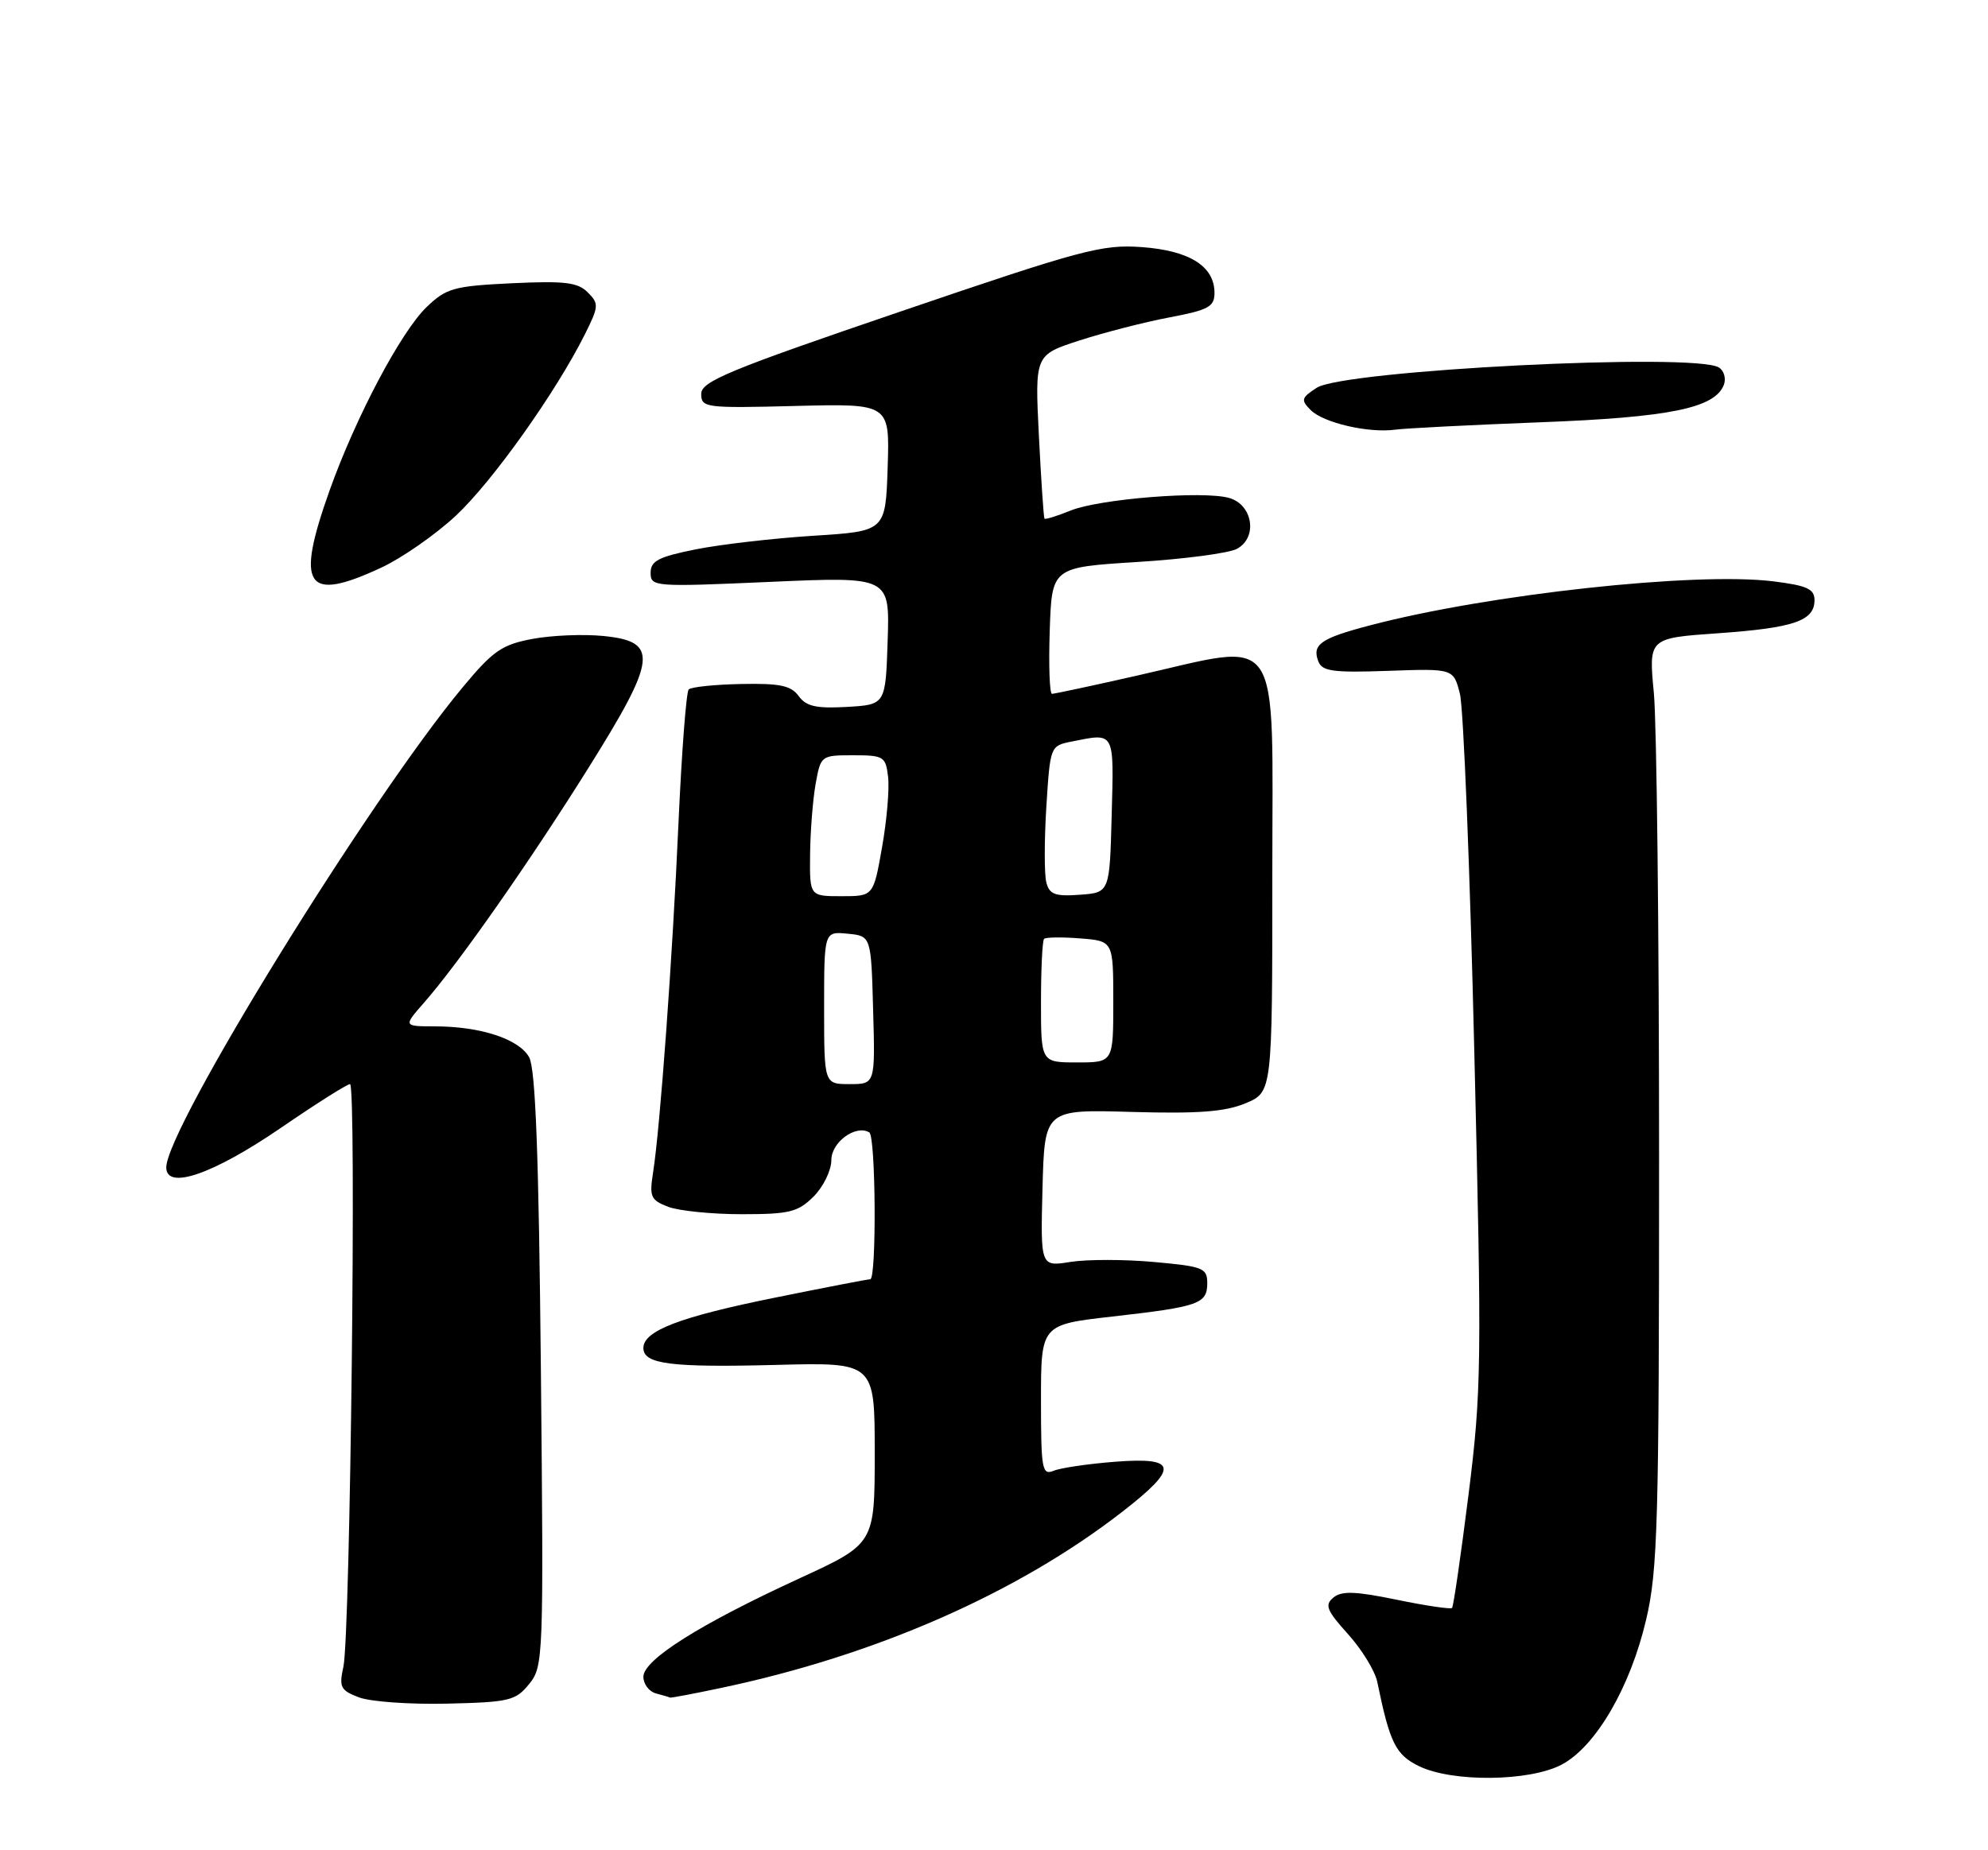 <?xml version="1.0" encoding="UTF-8" standalone="no"?>
<!DOCTYPE svg PUBLIC "-//W3C//DTD SVG 1.1//EN" "http://www.w3.org/Graphics/SVG/1.1/DTD/svg11.dtd" >
<svg xmlns="http://www.w3.org/2000/svg" xmlns:xlink="http://www.w3.org/1999/xlink" version="1.1" viewBox="0 0 275 256">
 <g >
 <path fill="currentColor"
d=" M 216.02 244.16 C 220.74 241.66 225.52 233.47 227.71 224.10 C 229.32 217.28 229.50 210.73 229.50 160.00 C 229.50 128.93 229.17 100.08 228.78 95.90 C 228.05 88.29 228.05 88.29 237.64 87.62 C 248.16 86.88 251.00 85.90 251.00 83.04 C 251.00 81.49 249.98 81.02 245.33 80.44 C 234.60 79.09 205.81 82.23 189.50 86.53 C 182.70 88.31 181.47 89.17 182.36 91.50 C 182.89 92.89 184.39 93.09 192.03 92.82 C 201.06 92.50 201.06 92.50 201.95 96.00 C 202.44 97.92 203.34 120.20 203.94 145.50 C 204.99 188.71 204.94 192.43 203.14 206.81 C 202.08 215.22 201.06 222.28 200.86 222.48 C 200.66 222.68 197.21 222.17 193.20 221.34 C 187.47 220.16 185.59 220.10 184.45 221.04 C 183.21 222.07 183.51 222.82 186.47 226.10 C 188.38 228.22 190.21 231.20 190.52 232.72 C 192.25 241.15 193.06 242.78 196.25 244.35 C 200.85 246.62 211.56 246.51 216.02 244.16 Z  M 73.20 233.00 C 75.17 230.57 75.21 229.47 74.82 189.50 C 74.53 159.78 74.08 147.89 73.20 146.29 C 71.80 143.76 66.47 142.01 60.15 142.01 C 55.79 142.00 55.79 142.00 58.65 138.74 C 63.42 133.31 73.30 119.20 81.43 106.20 C 90.89 91.09 91.15 88.77 83.50 88.00 C 80.75 87.72 76.32 87.90 73.66 88.40 C 69.43 89.19 68.21 90.03 63.99 95.11 C 51.10 110.60 23.00 156.13 23.00 161.53 C 23.00 164.71 29.48 162.47 38.83 156.07 C 43.70 152.73 48.01 150.00 48.42 150.00 C 49.33 150.00 48.46 226.28 47.50 230.63 C 46.88 233.44 47.11 233.88 49.65 234.85 C 51.22 235.45 56.70 235.84 61.84 235.72 C 70.46 235.52 71.33 235.31 73.20 233.00 Z  M 99.68 233.56 C 121.13 229.05 140.75 220.43 155.25 209.17 C 163.13 203.05 162.92 201.58 154.25 202.25 C 150.54 202.54 146.71 203.10 145.75 203.50 C 144.15 204.15 144.00 203.32 144.00 193.75 C 144.00 183.28 144.00 183.28 153.87 182.16 C 165.87 180.80 167.00 180.40 167.00 177.53 C 167.00 175.45 166.41 175.22 159.62 174.61 C 155.56 174.24 150.37 174.24 148.08 174.60 C 143.93 175.27 143.93 175.27 144.21 164.38 C 144.50 153.50 144.50 153.50 156.55 153.85 C 165.78 154.11 169.47 153.83 172.30 152.65 C 176.00 151.10 176.00 151.10 176.00 121.05 C 176.00 86.42 177.67 88.88 157.19 93.50 C 151.10 94.88 145.85 96.00 145.52 96.00 C 145.19 96.00 145.05 92.06 145.21 87.25 C 145.50 78.50 145.50 78.50 157.29 77.76 C 163.78 77.36 169.99 76.54 171.10 75.94 C 174.02 74.38 173.31 69.80 170.00 68.89 C 166.37 67.88 152.07 69.03 148.10 70.64 C 146.22 71.40 144.60 71.91 144.48 71.76 C 144.37 71.62 144.02 66.46 143.71 60.31 C 143.15 49.11 143.15 49.11 149.32 47.11 C 152.72 46.01 158.31 44.57 161.75 43.92 C 167.18 42.89 168.00 42.45 168.00 40.52 C 168.00 36.84 164.55 34.67 157.94 34.19 C 152.45 33.79 149.69 34.53 124.48 43.13 C 100.80 51.20 97.00 52.78 97.00 54.50 C 97.00 56.41 97.55 56.49 110.04 56.17 C 123.08 55.84 123.08 55.84 122.79 64.67 C 122.50 73.50 122.50 73.50 112.50 74.13 C 107.00 74.48 99.69 75.32 96.25 76.01 C 91.09 77.04 90.00 77.61 90.00 79.25 C 90.00 81.19 90.45 81.22 106.54 80.51 C 123.08 79.78 123.08 79.78 122.79 88.64 C 122.50 97.50 122.50 97.50 117.15 97.81 C 112.91 98.05 111.53 97.74 110.48 96.31 C 109.42 94.85 107.87 94.53 102.53 94.64 C 98.88 94.71 95.61 95.05 95.27 95.39 C 94.93 95.73 94.30 104.00 93.86 113.76 C 93.03 132.50 91.32 155.98 90.34 162.23 C 89.81 165.59 90.01 166.05 92.44 166.98 C 93.92 167.54 98.50 168.00 102.61 168.00 C 109.22 168.00 110.38 167.71 112.55 165.55 C 113.90 164.20 115.00 161.93 115.00 160.51 C 115.00 158.03 118.37 155.57 120.25 156.68 C 121.15 157.21 121.27 177.00 120.38 177.00 C 120.03 177.00 114.14 178.14 107.28 179.53 C 94.05 182.20 89.00 184.13 89.00 186.51 C 89.00 188.75 92.77 189.23 107.46 188.85 C 121.00 188.50 121.00 188.50 121.00 201.05 C 121.00 213.60 121.00 213.60 110.54 218.41 C 96.77 224.75 89.00 229.65 89.00 232.00 C 89.00 233.02 89.79 234.06 90.75 234.31 C 91.71 234.56 92.58 234.82 92.68 234.88 C 92.79 234.95 95.94 234.35 99.68 233.56 Z  M 52.74 78.54 C 55.62 77.20 60.26 73.96 63.06 71.35 C 68.11 66.63 76.84 54.36 80.88 46.31 C 82.84 42.39 82.87 42.01 81.30 40.45 C 79.92 39.06 78.11 38.85 70.82 39.19 C 62.78 39.58 61.75 39.86 59.03 42.47 C 55.48 45.87 49.23 57.68 45.61 67.81 C 40.83 81.21 42.29 83.41 52.74 78.54 Z  M 213.00 58.43 C 230.96 57.75 237.22 56.47 238.46 53.25 C 238.79 52.38 238.49 51.29 237.78 50.85 C 234.49 48.76 185.89 51.21 182.13 53.66 C 180.00 55.05 179.92 55.35 181.32 56.75 C 183.09 58.51 189.31 59.95 193.00 59.45 C 194.38 59.26 203.38 58.80 213.00 58.43 Z  M 114.00 139.44 C 114.00 128.87 114.00 128.87 117.25 129.19 C 120.50 129.50 120.50 129.50 120.78 139.75 C 121.07 150.00 121.07 150.00 117.53 150.00 C 114.00 150.00 114.00 150.00 114.00 139.44 Z  M 144.00 138.67 C 144.00 134.08 144.19 130.14 144.43 129.90 C 144.67 129.67 146.92 129.64 149.43 129.84 C 154.00 130.20 154.00 130.20 154.00 138.60 C 154.00 147.00 154.00 147.00 149.00 147.00 C 144.00 147.00 144.00 147.00 144.00 138.67 Z  M 112.06 118.25 C 112.09 115.09 112.43 110.70 112.82 108.50 C 113.53 104.53 113.57 104.50 118.02 104.50 C 122.25 104.50 122.52 104.67 122.85 107.50 C 123.05 109.15 122.67 113.54 122.01 117.25 C 120.82 124.00 120.82 124.00 116.41 124.00 C 112.00 124.00 112.00 124.00 112.06 118.25 Z  M 144.74 122.10 C 144.45 121.00 144.45 116.30 144.74 111.65 C 145.27 103.22 145.28 103.19 148.26 102.60 C 154.26 101.40 154.09 101.08 153.78 112.75 C 153.50 123.50 153.50 123.50 149.38 123.80 C 145.96 124.05 145.17 123.76 144.74 122.10 Z "/>
</g>
</svg>